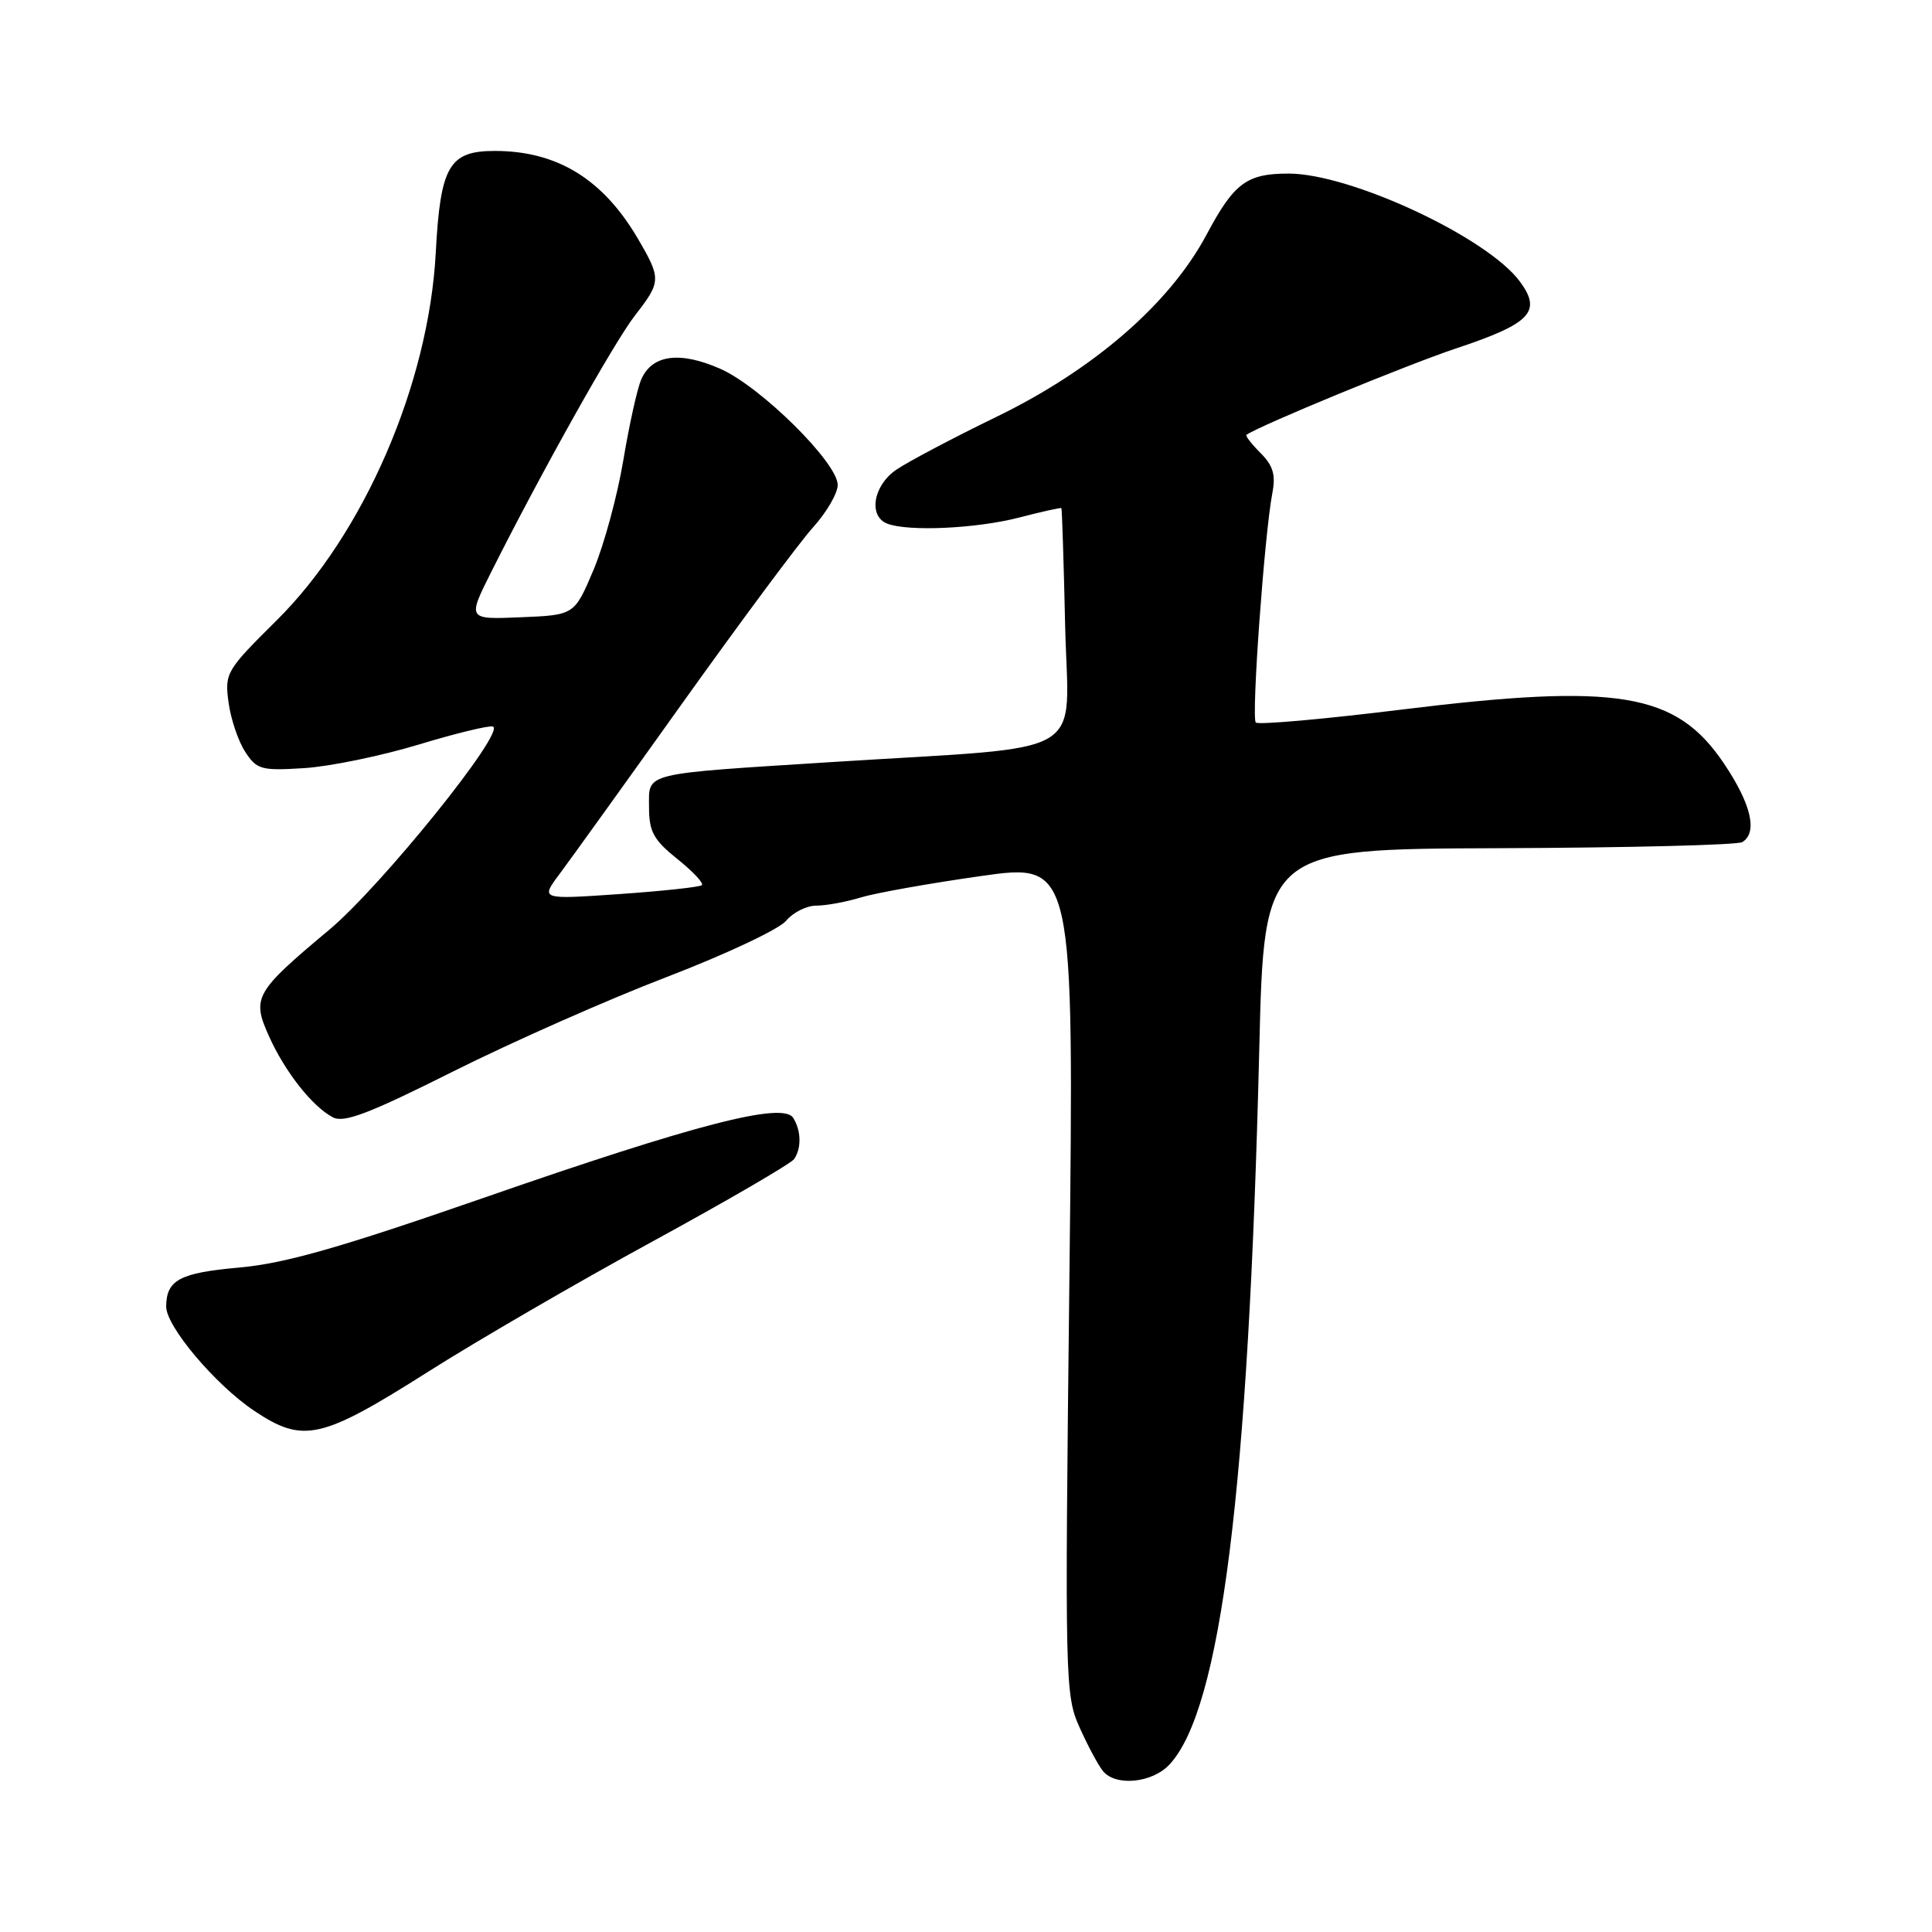 <?xml version="1.0" encoding="UTF-8" standalone="no"?>
<!DOCTYPE svg PUBLIC "-//W3C//DTD SVG 1.1//EN" "http://www.w3.org/Graphics/SVG/1.1/DTD/svg11.dtd" >
<svg xmlns="http://www.w3.org/2000/svg" xmlns:xlink="http://www.w3.org/1999/xlink" version="1.1" viewBox="0 0 256 256">
 <g >
 <path fill="currentColor"
d=" M 154.96 233.81 C 161.78 226.49 165.44 197.33 166.86 139.00 C 167.50 112.50 167.50 112.50 198.62 112.39 C 215.73 112.33 230.24 111.97 230.87 111.58 C 232.93 110.31 232.05 106.54 228.42 101.15 C 222.09 91.76 214.46 90.49 185.66 94.03 C 175.40 95.30 166.73 96.06 166.40 95.74 C 165.79 95.12 167.54 70.86 168.59 65.35 C 169.06 62.92 168.70 61.70 167.02 60.02 C 165.82 58.82 164.98 57.73 165.17 57.61 C 167.15 56.28 186.41 48.35 192.93 46.17 C 202.85 42.87 204.35 41.29 201.38 37.29 C 197.05 31.44 178.96 23.00 170.74 23.00 C 165.19 23.00 163.52 24.25 159.87 31.10 C 154.99 40.25 144.92 48.98 132.00 55.25 C 126.22 58.06 120.26 61.21 118.75 62.25 C 115.69 64.35 115.03 68.41 117.58 69.39 C 120.37 70.46 129.40 70.04 135.03 68.58 C 138.04 67.80 140.56 67.24 140.64 67.33 C 140.72 67.42 140.95 74.47 141.14 83.00 C 141.55 100.77 144.94 98.78 110.50 100.96 C 84.82 102.59 86.00 102.30 86.00 106.95 C 86.00 110.20 86.59 111.28 89.75 113.82 C 91.81 115.47 93.28 117.03 93.00 117.29 C 92.72 117.54 87.80 118.07 82.06 118.47 C 71.62 119.19 71.62 119.19 74.12 115.84 C 75.50 114.00 82.89 103.72 90.54 93.00 C 98.20 82.28 105.93 71.87 107.73 69.88 C 109.53 67.89 111.00 65.36 111.00 64.26 C 111.00 61.32 100.83 51.26 95.47 48.88 C 90.09 46.50 86.39 46.99 84.97 50.28 C 84.43 51.50 83.37 56.33 82.59 61.00 C 81.81 65.67 80.04 72.20 78.65 75.50 C 76.11 81.50 76.11 81.50 69.02 81.79 C 61.93 82.09 61.93 82.09 65.09 75.79 C 71.73 62.56 81.38 45.35 84.13 41.81 C 87.62 37.32 87.63 36.94 84.52 31.62 C 79.89 23.72 73.82 20.00 65.56 20.00 C 59.51 20.00 58.35 22.00 57.74 33.50 C 56.81 50.90 48.21 70.76 36.65 82.21 C 29.97 88.83 29.76 89.18 30.28 93.06 C 30.58 95.27 31.57 98.22 32.49 99.62 C 34.03 101.98 34.61 102.14 40.33 101.78 C 43.72 101.56 50.52 100.16 55.44 98.67 C 60.35 97.18 64.80 96.10 65.31 96.27 C 67.10 96.87 50.52 117.44 43.59 123.23 C 33.76 131.45 33.34 132.20 35.64 137.30 C 37.76 142.02 41.35 146.58 44.08 148.04 C 45.56 148.84 48.86 147.58 60.11 141.94 C 67.91 138.04 80.63 132.41 88.39 129.44 C 96.15 126.46 103.25 123.12 104.16 122.01 C 105.07 120.91 106.88 120.00 108.17 120.00 C 109.46 120.00 112.09 119.52 114.01 118.93 C 115.93 118.34 123.09 117.06 129.91 116.09 C 142.32 114.32 142.32 114.32 141.70 169.41 C 141.09 223.09 141.12 224.61 143.07 228.94 C 144.17 231.39 145.56 233.97 146.16 234.69 C 147.86 236.74 152.69 236.25 154.96 233.81 Z  M 56.83 181.70 C 63.25 177.63 76.60 169.88 86.50 164.48 C 96.40 159.08 104.83 154.17 105.23 153.58 C 106.22 152.13 106.16 149.80 105.10 148.12 C 103.73 145.97 92.13 148.97 64.00 158.75 C 45.02 165.34 37.73 167.42 31.67 167.96 C 23.82 168.66 22.05 169.60 22.02 173.11 C 21.99 175.74 28.55 183.51 33.70 186.95 C 40.20 191.29 42.55 190.75 56.83 181.70 Z "/>
</g>
</svg>